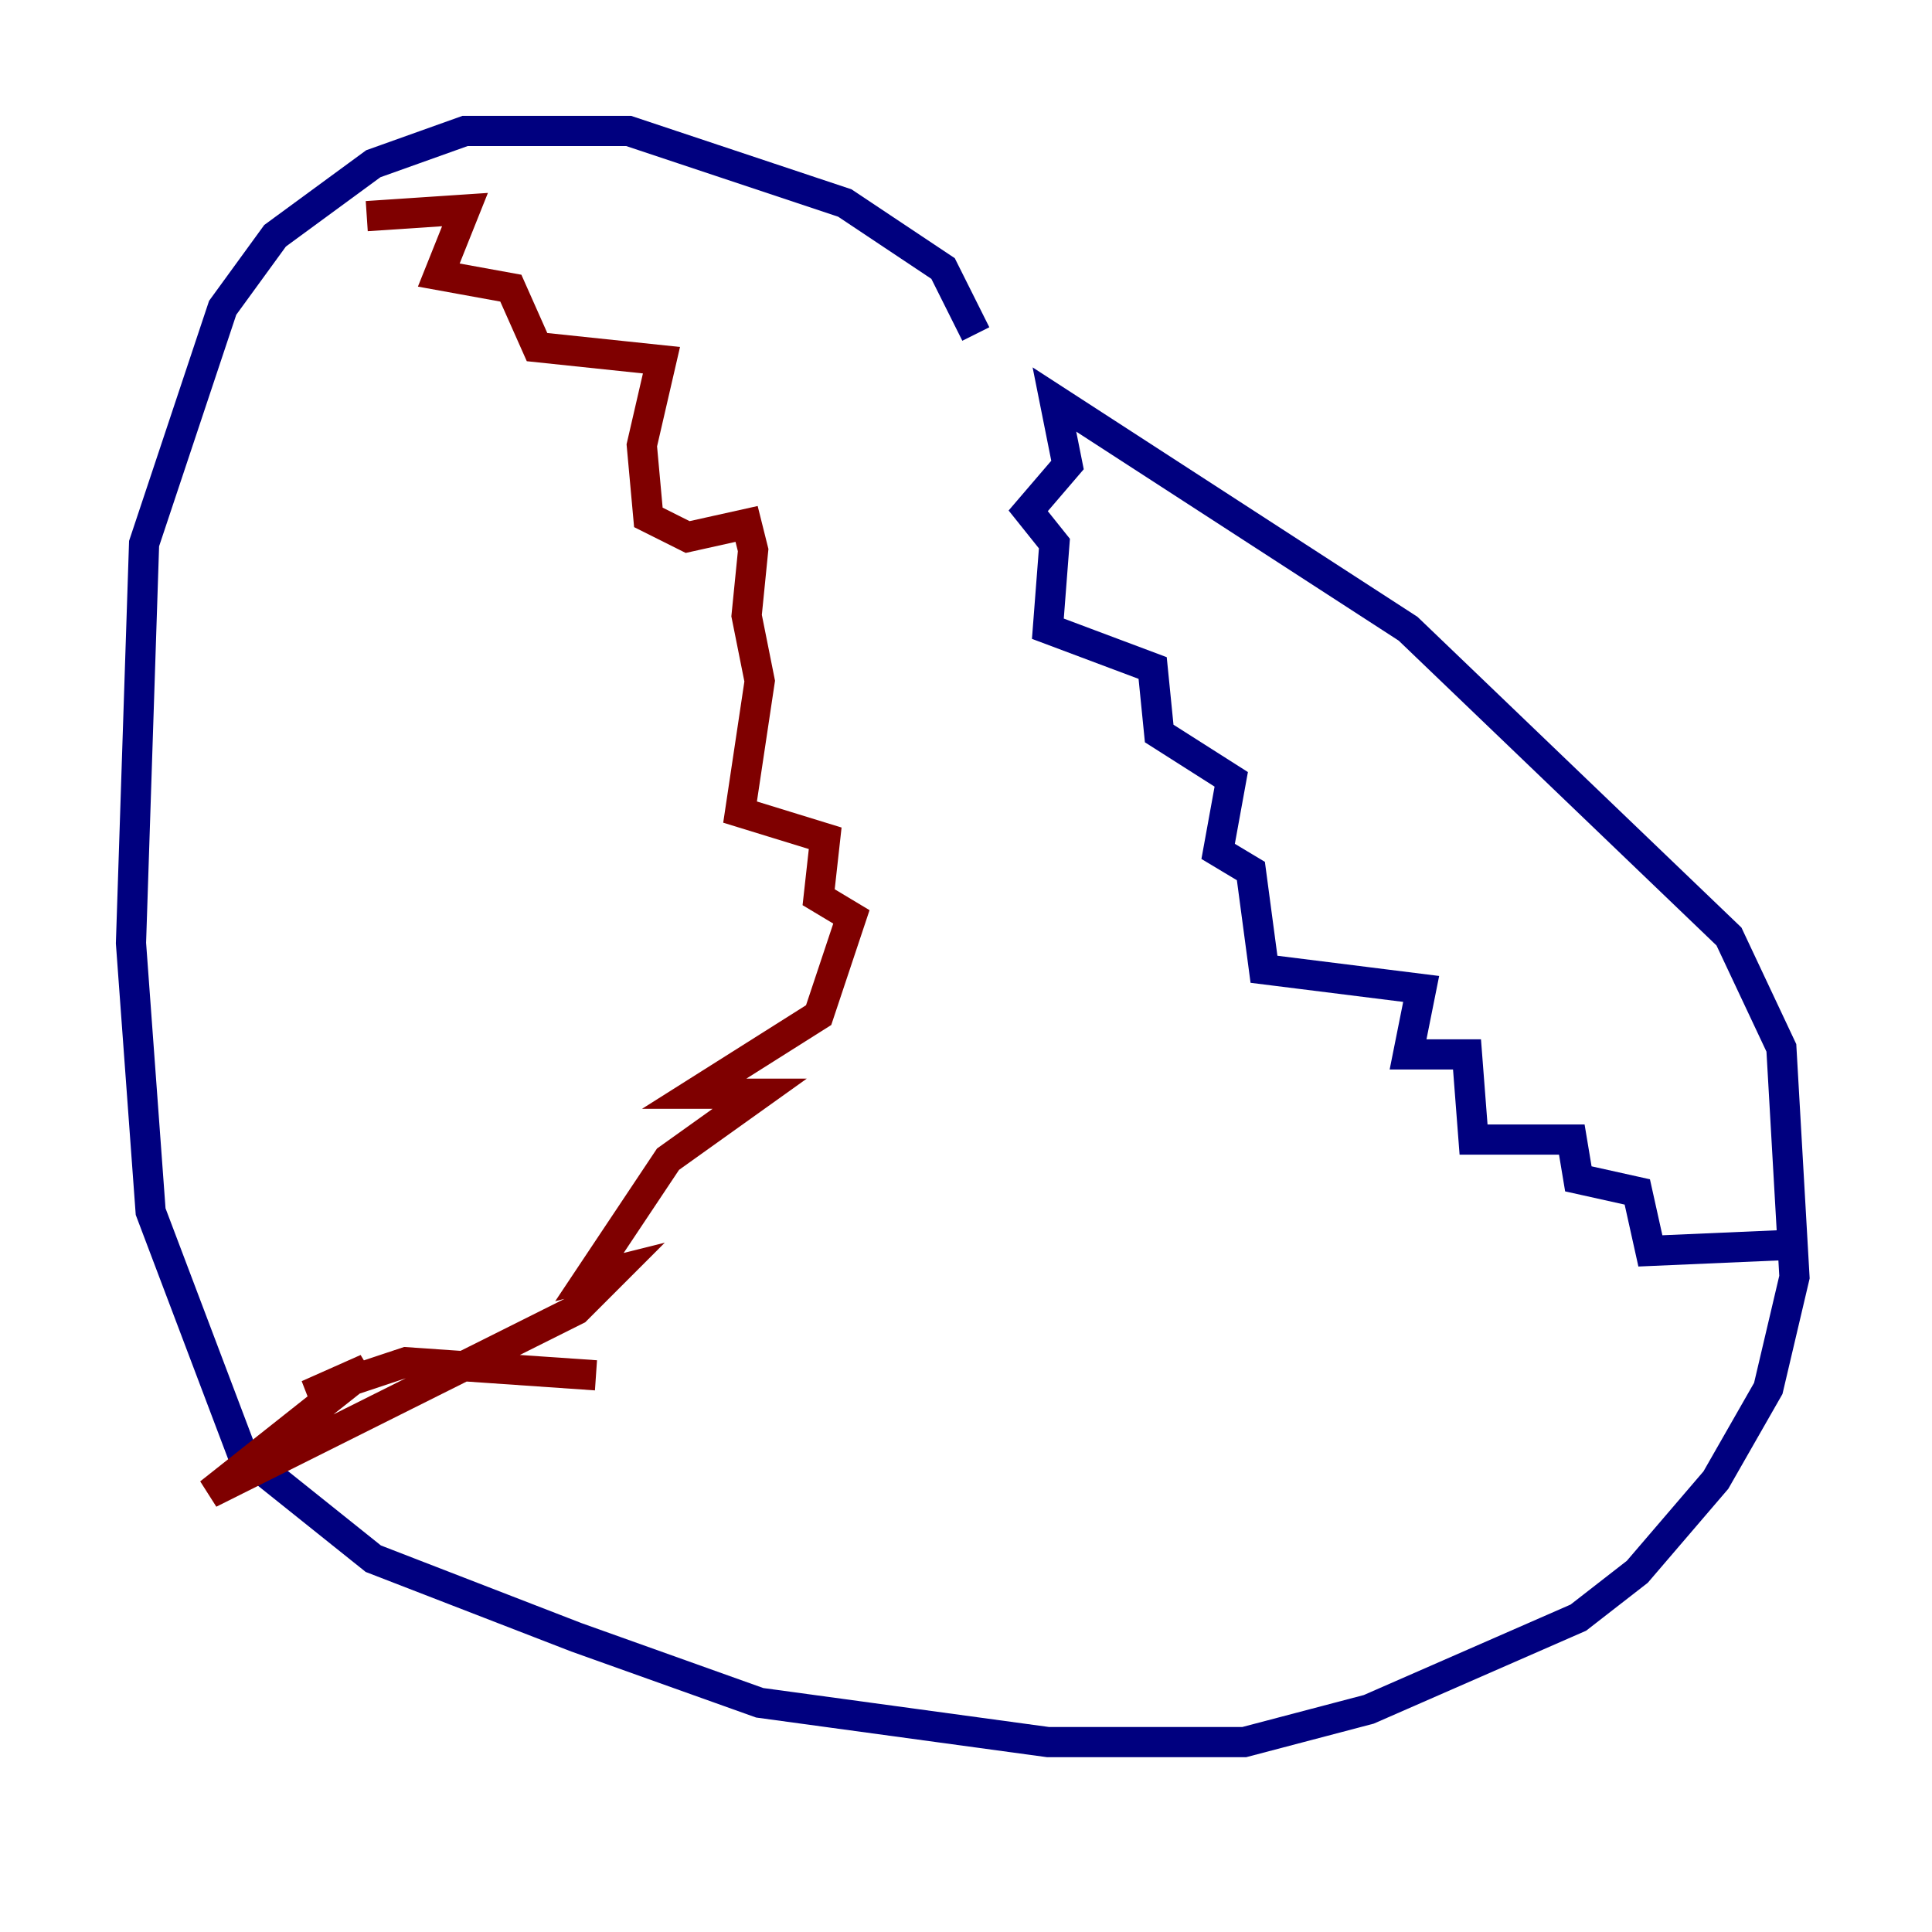 <?xml version="1.0" encoding="utf-8" ?>
<svg baseProfile="tiny" height="128" version="1.2" viewBox="0,0,128,128" width="128" xmlns="http://www.w3.org/2000/svg" xmlns:ev="http://www.w3.org/2001/xml-events" xmlns:xlink="http://www.w3.org/1999/xlink"><defs /><polyline fill="none" points="64.651,22.129 62.481,17.79 55.973,13.451 41.654,8.678 30.807,8.678 24.732,10.848 18.224,15.62 14.752,20.393 9.546,36.014 8.678,62.481 9.98,80.271 16.054,96.325 24.732,103.268 38.183,108.475 50.332,112.814 69.424,115.417 82.441,115.417 90.685,113.248 104.57,107.173 108.475,104.136 113.681,98.061 117.153,91.986 118.888,84.61 118.02,69.424 114.549,62.047 93.288,41.654 69.858,26.468 70.725,30.807 68.122,33.844 69.858,36.014 69.424,41.654 76.366,44.258 76.8,48.597 81.573,51.634 80.705,56.407 82.875,57.709 83.742,64.217 94.156,65.519 93.288,69.858 97.193,69.858 97.627,75.498 104.136,75.498 104.57,78.102 108.475,78.969 109.342,82.875 119.322,82.441" stroke="#00007f" stroke-width="2" /><polyline fill="none" points="24.298,14.319 30.807,13.885 29.071,18.224 33.844,19.091 35.58,22.997 43.824,23.864 42.522,29.505 42.956,34.278 45.559,35.58 49.464,34.712 49.898,36.447 49.464,40.786 50.332,45.125 49.031,53.803 54.671,55.539 54.237,59.444 56.407,60.746 54.237,67.254 45.993,72.461 50.332,72.461 44.258,76.8 39.051,84.61 40.786,84.176 38.183,86.78 13.885,98.929 24.298,90.685 20.393,92.42 26.902,90.251 39.485,91.119" stroke="#7f0000" stroke-width="2" /></svg>